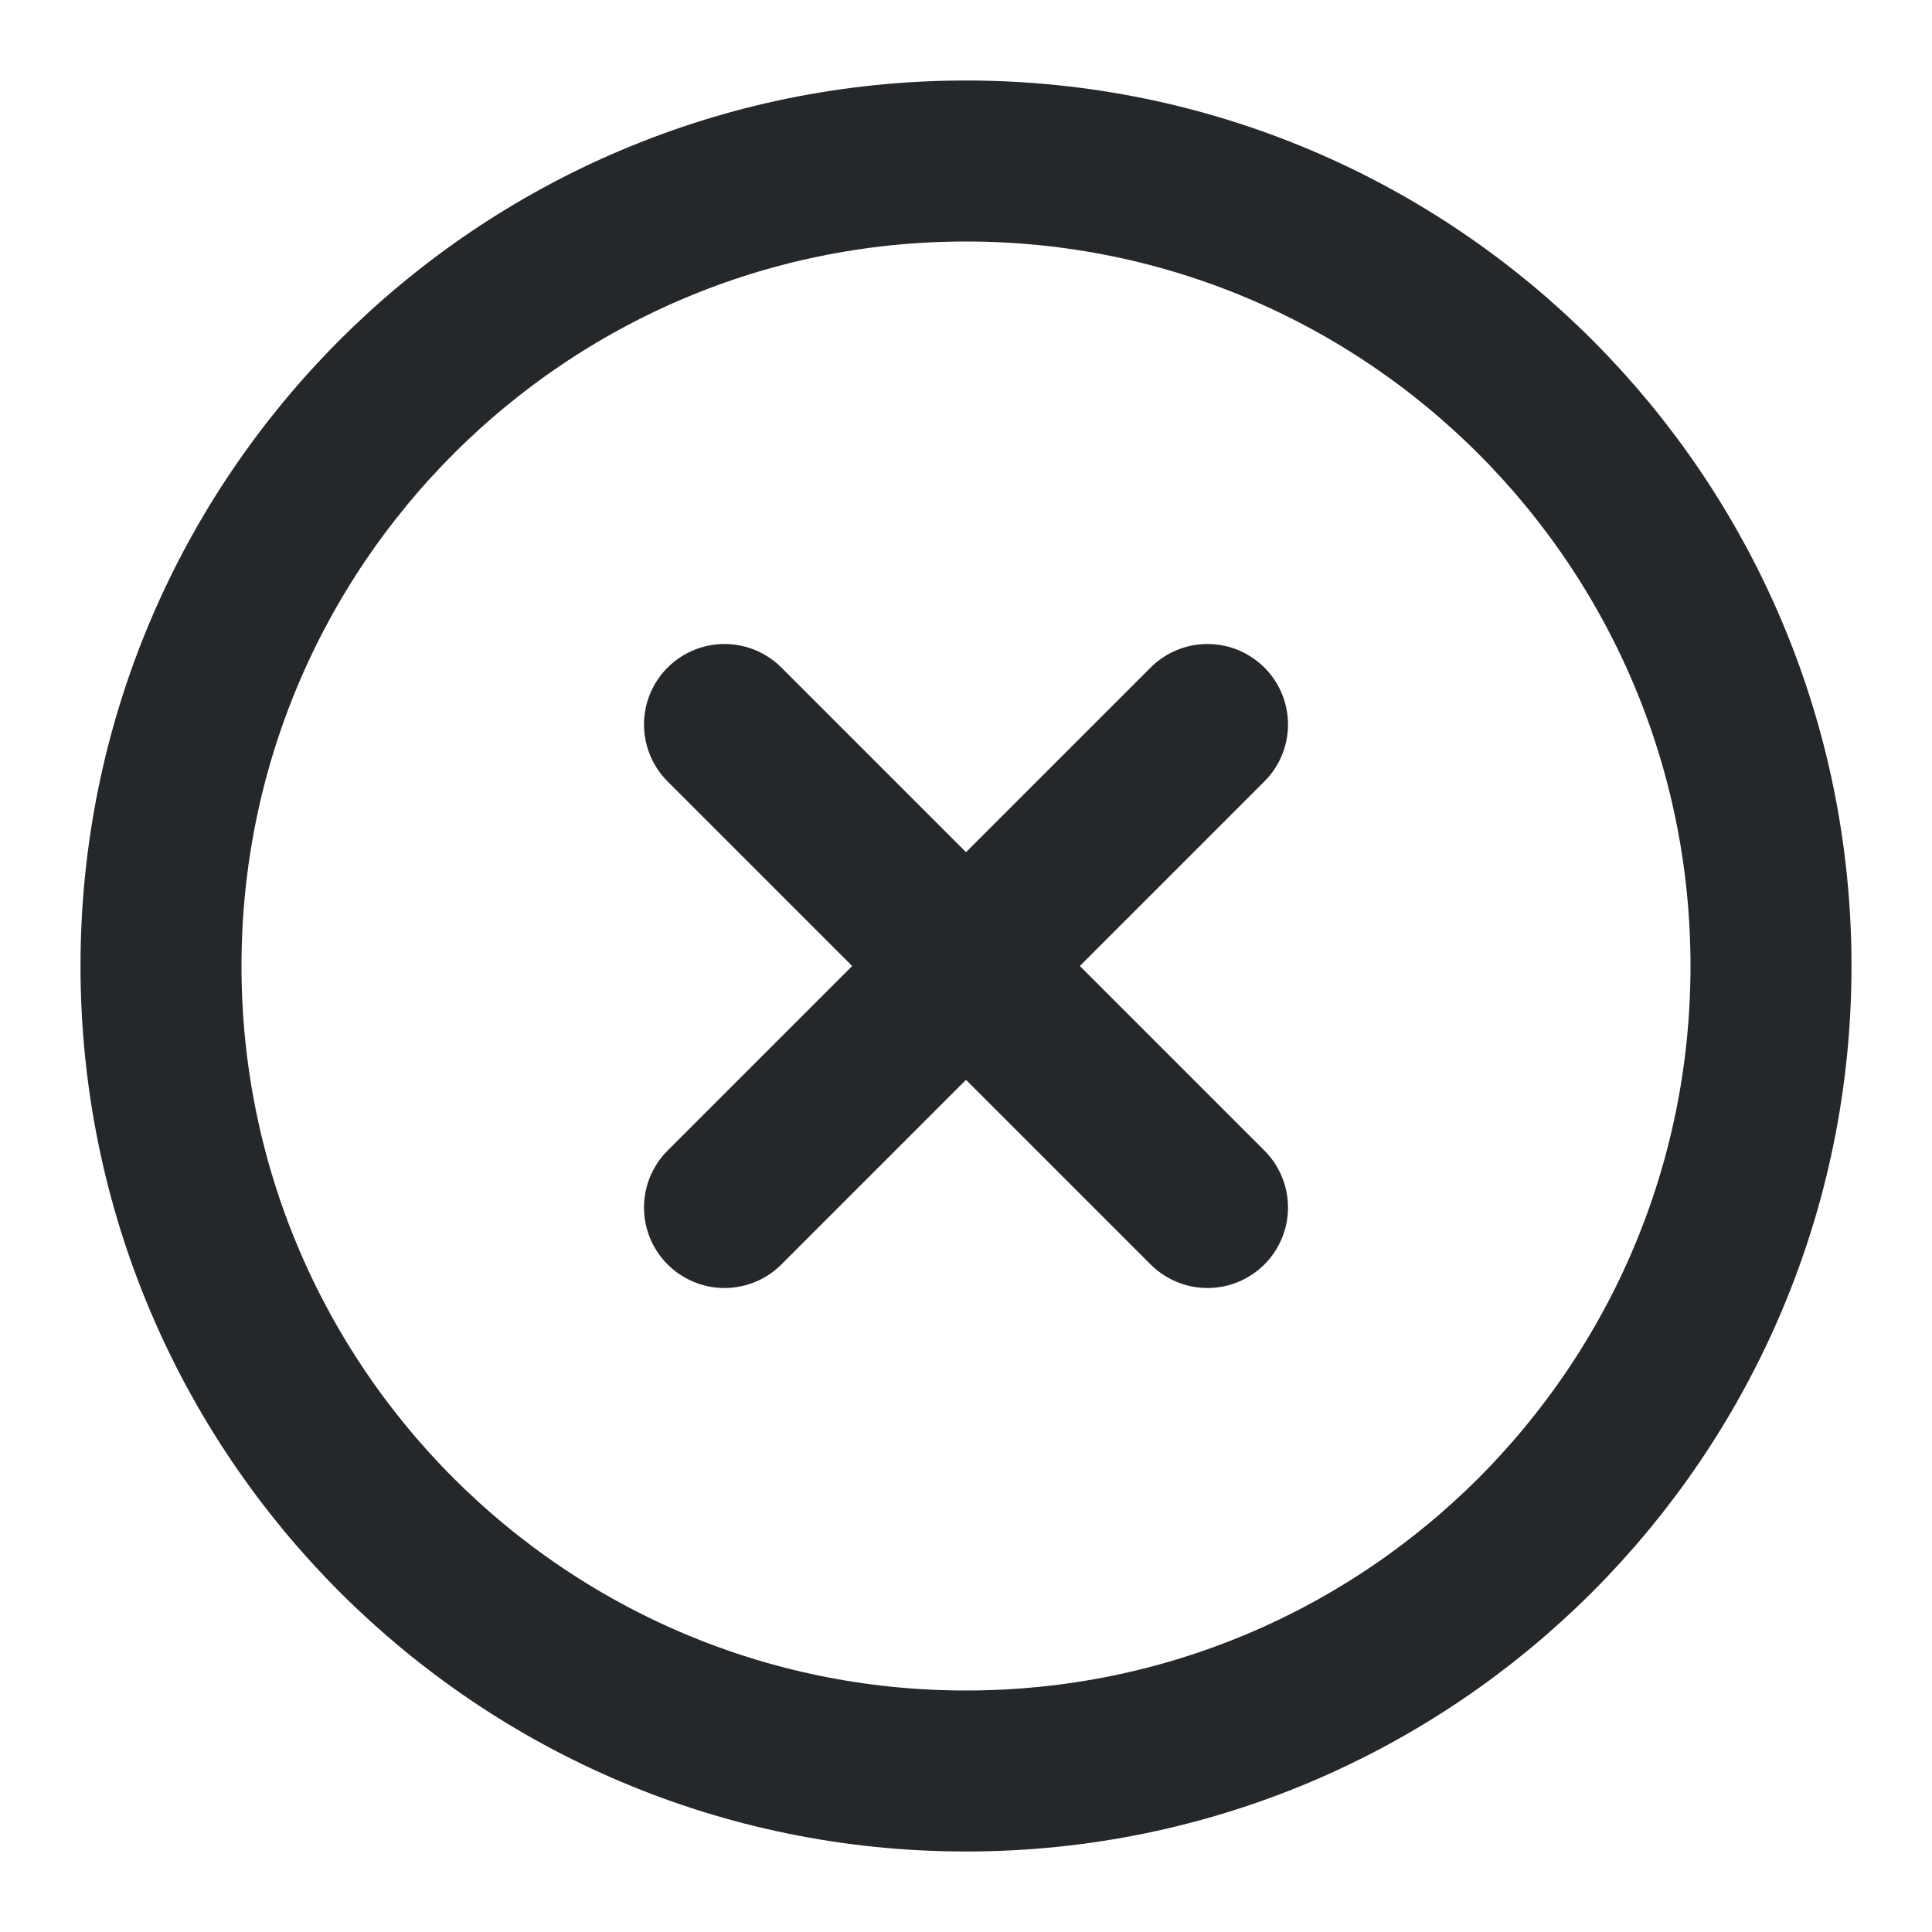 <svg width="24" height="24" viewBox="0 0 24 24" fill="none" xmlns="http://www.w3.org/2000/svg">
<path d="M12 22C17.523 22 22 17.523 22 12C22 6.477 17.523 2 12 2C6.477 2 2 6.477 2 12C2 17.523 6.477 22 12 22Z" stroke="#25282B" stroke-width="2" stroke-linecap="round" stroke-linejoin="round"/>
<path d="M15 9L9 15" stroke="#25282B" stroke-width="2" stroke-linecap="round" stroke-linejoin="round"/>
<path d="M9 9L15 15" stroke="#25282B" stroke-width="2" stroke-linecap="round" stroke-linejoin="round"/>
</svg>
